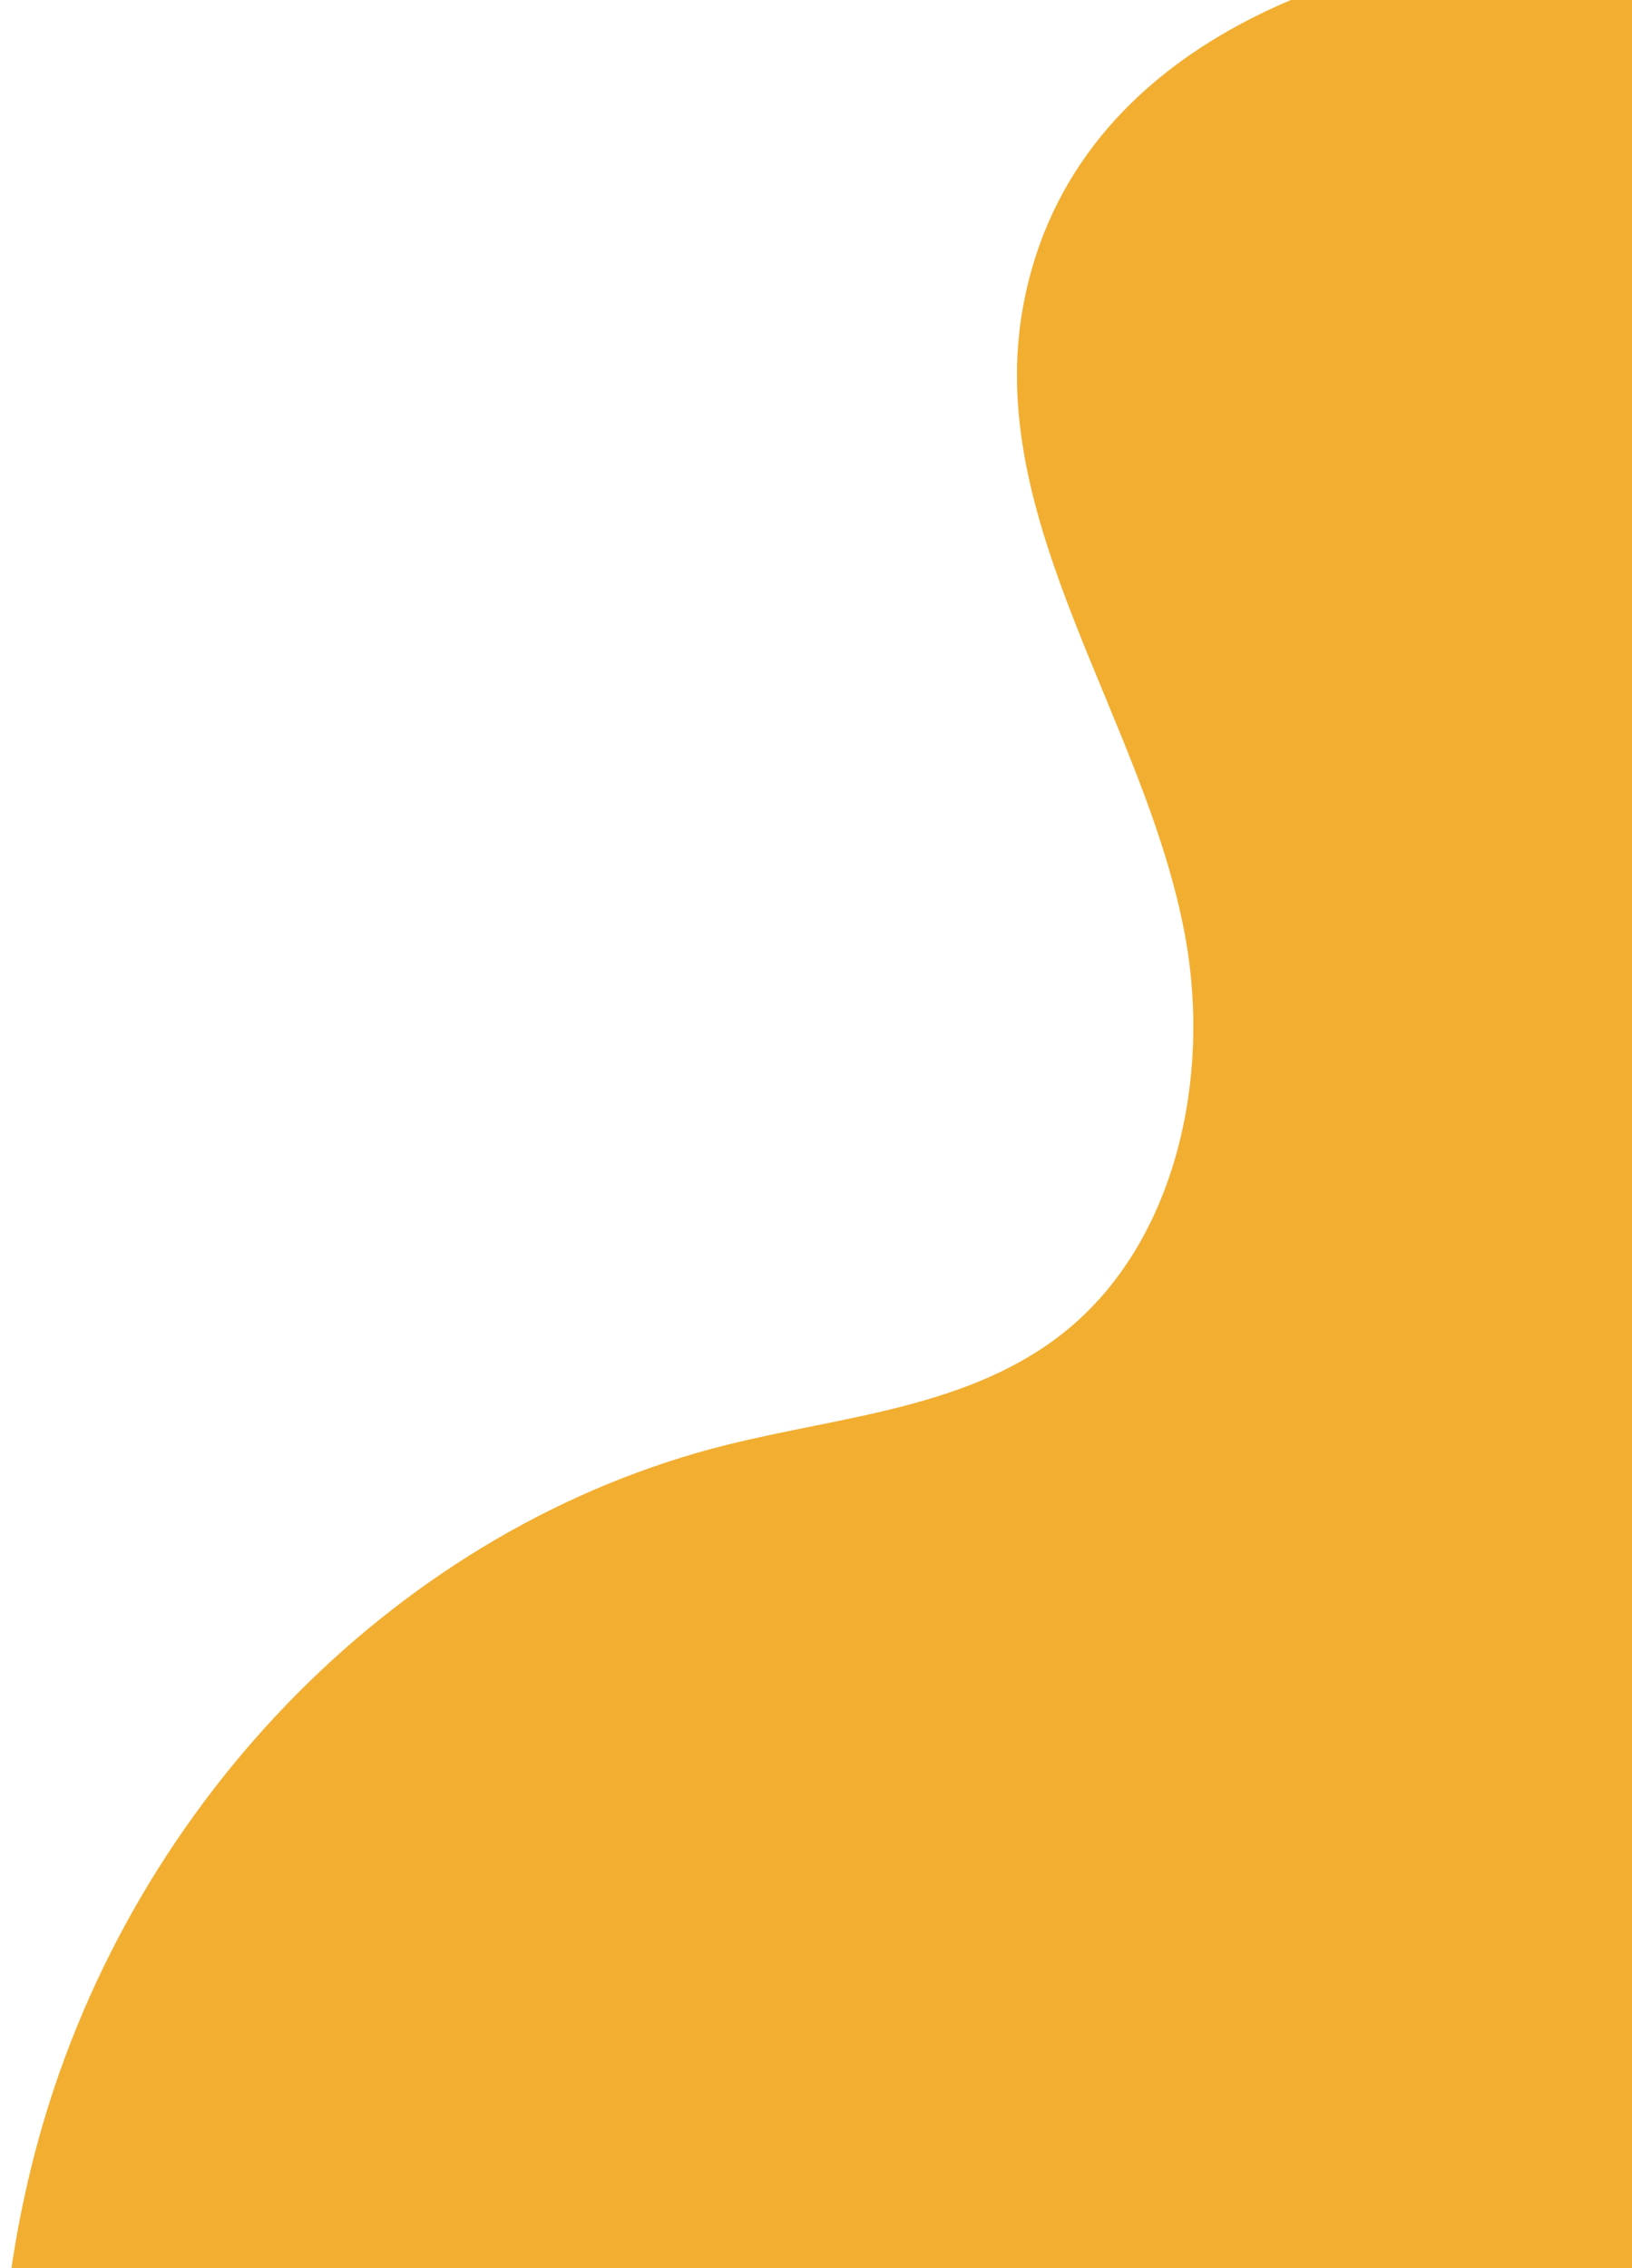 <?xml version="1.0" encoding="UTF-8"?><svg id="Layer_1" xmlns="http://www.w3.org/2000/svg" width="708" height="983.918" xmlns:xlink="http://www.w3.org/1999/xlink" viewBox="0 0 708 983.918"><defs><style>.cls-1{fill:none;}.cls-1,.cls-2{stroke-width:0px;}.cls-3{clip-path:url(#clippath);}.cls-2{fill:#f2ae31;}</style><clipPath id="clippath"><path class="cls-1" d="M108.745,0h599.255v983.918H0V108.745C0,48.727,48.727,0,108.745,0Z"/></clipPath></defs><g class="cls-3"><path class="cls-2" d="M924.263,4.248c7.604-24.737-219.685-30.89-234.77-30.566-97.179,2.086-223.815,42.718-245.509,158.471-17.643,94.142,53.042,180.095,70.232,274.33,11.298,61.937-4.521,132.716-52.11,171.085-41.073,33.116-96.204,36.611-146.568,49.137-141.155,35.107-257.318,153.383-298.263,299.308-40.049,142.729-9.728,303.16,71.646,424.901,81.374,121.741,210.509,204.73,348.955,235.44,0,0,489.322-128.753,602.342-496.383C1169.272,670.193,924.161,4.582,924.263,4.248Z"/></g></svg>